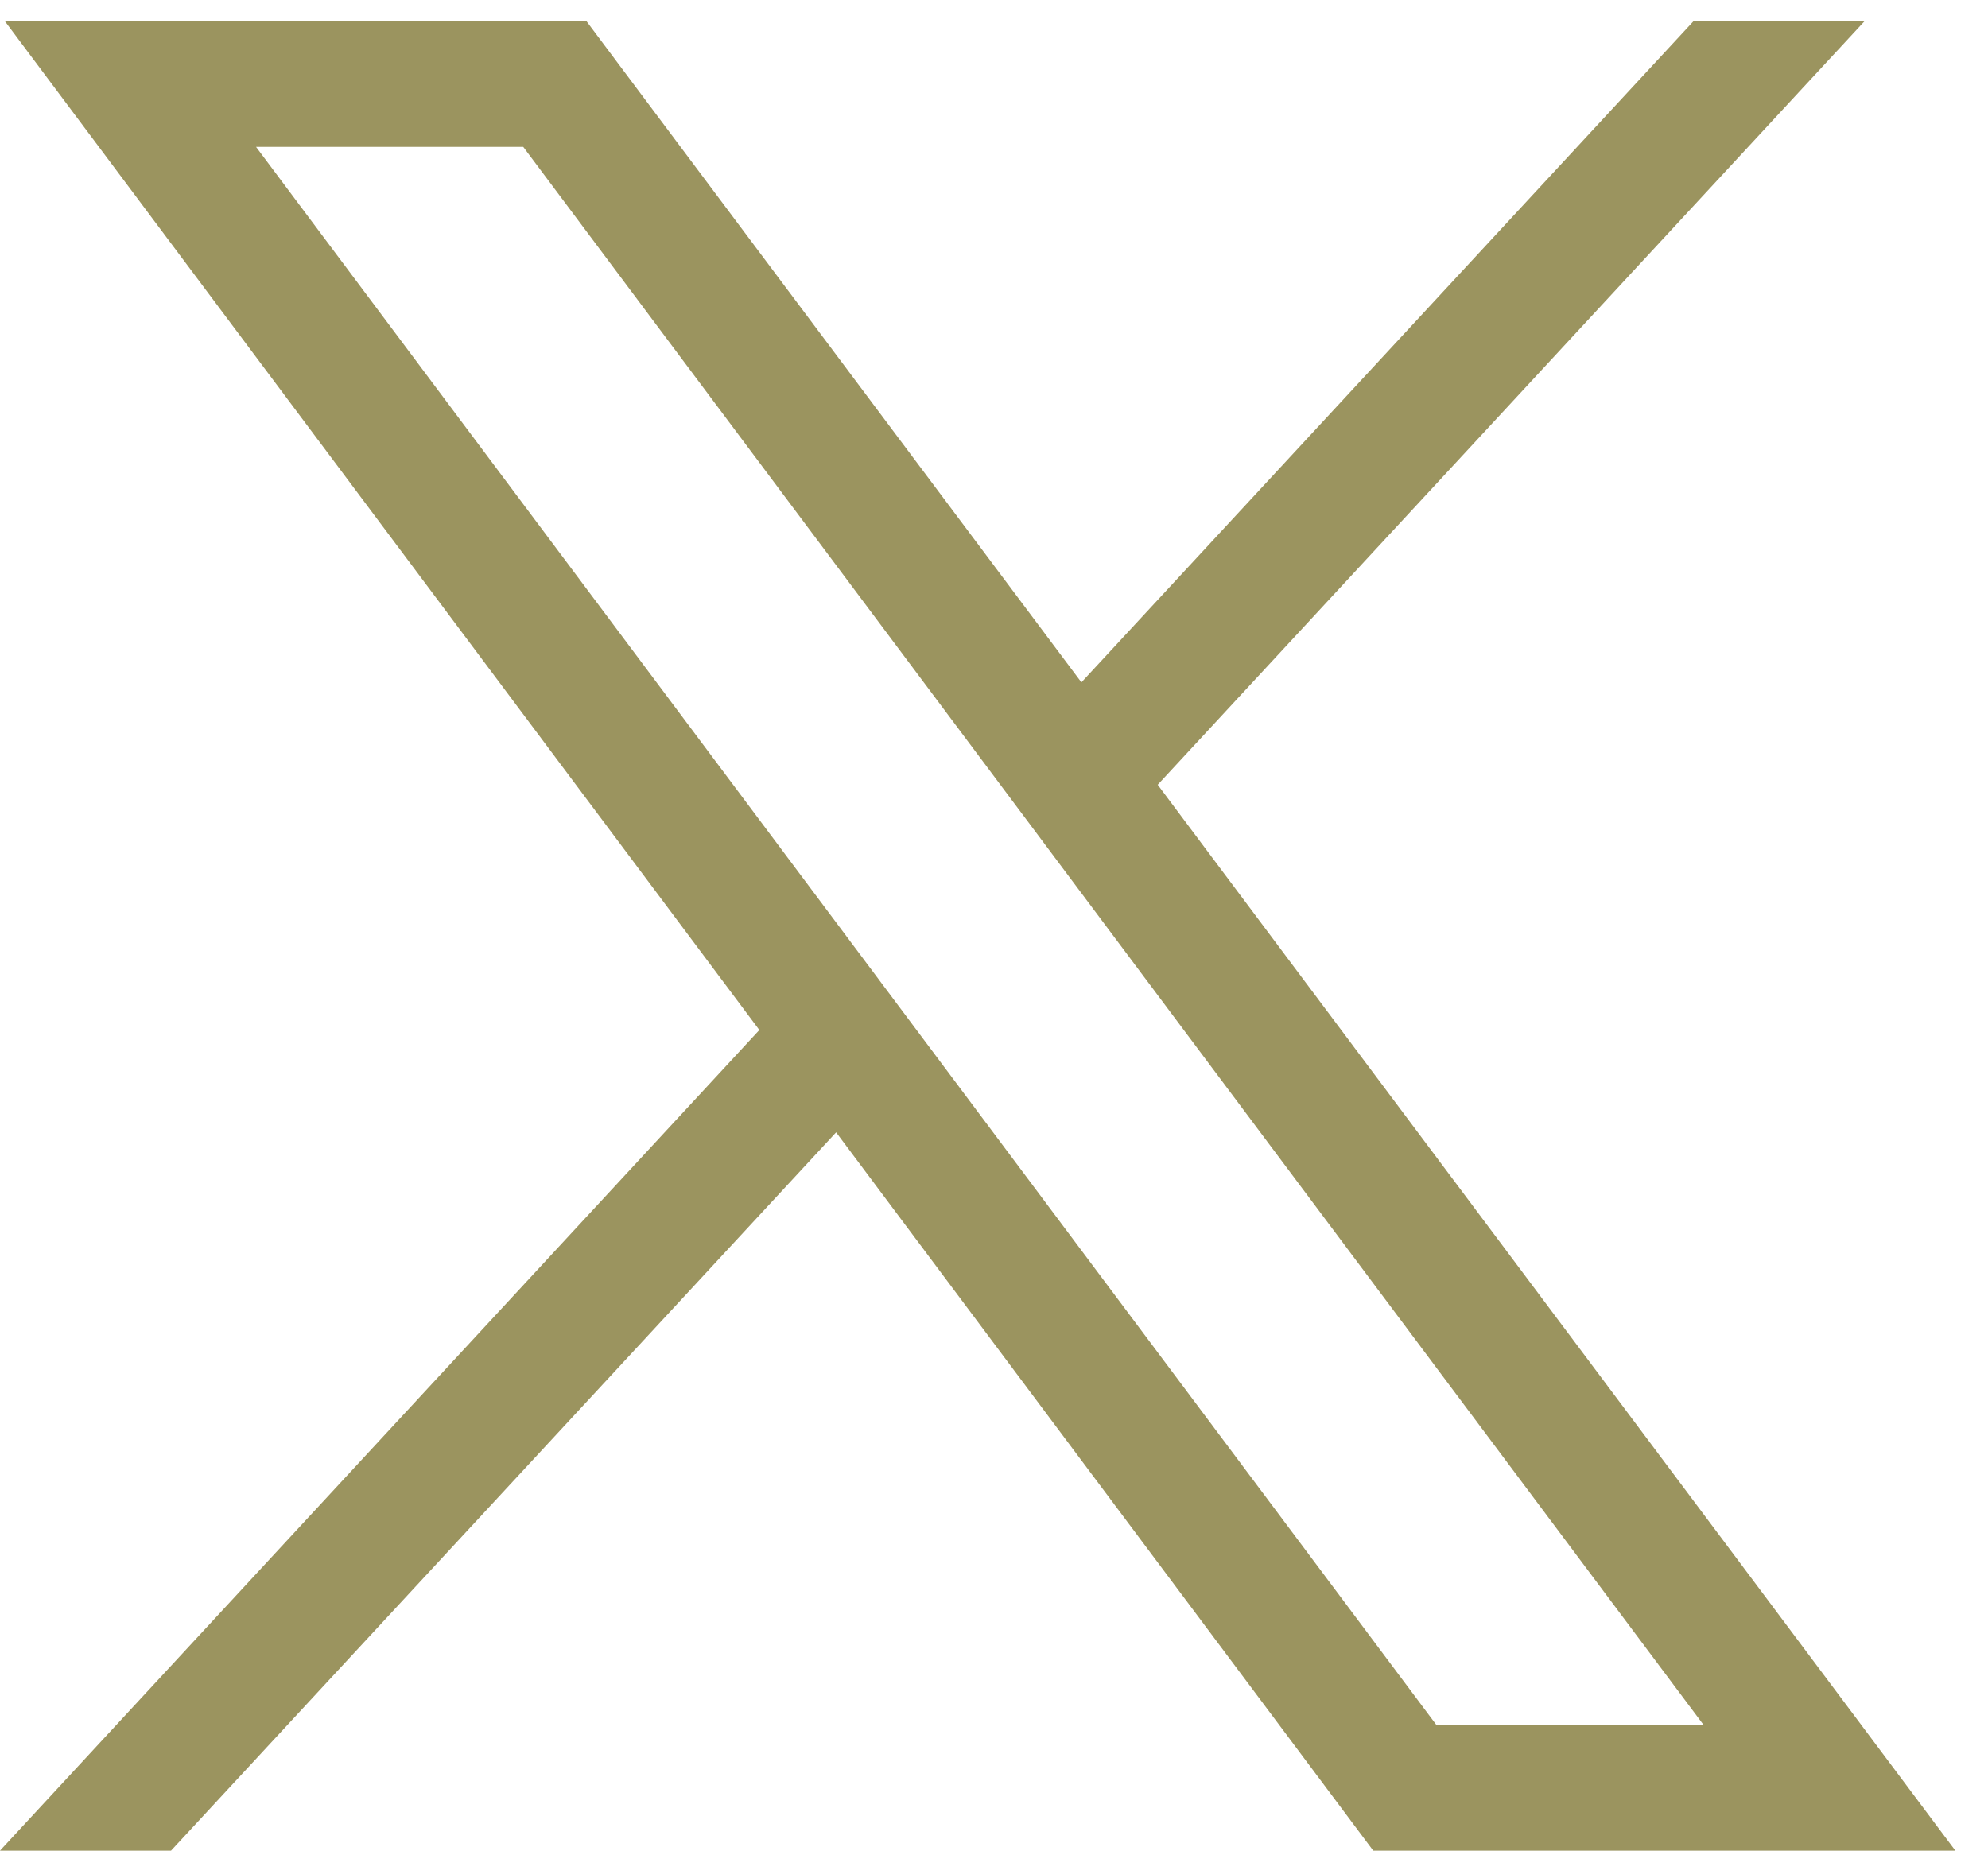 <svg width="29" height="27" viewBox="0 0 29 27" fill="none" xmlns="http://www.w3.org/2000/svg">
<path d="M3.735 2.143H7.633L24.849 25.163H20.951L3.735 2.143ZM0.068 0.305L11.077 15.027L0 27H2.495L12.197 16.52L20.032 27H28.524L16.888 11.449L27.203 0.305H24.708L15.775 9.955L8.552 0.305H0.068Z" fill="#9B945F"/>
</svg>
